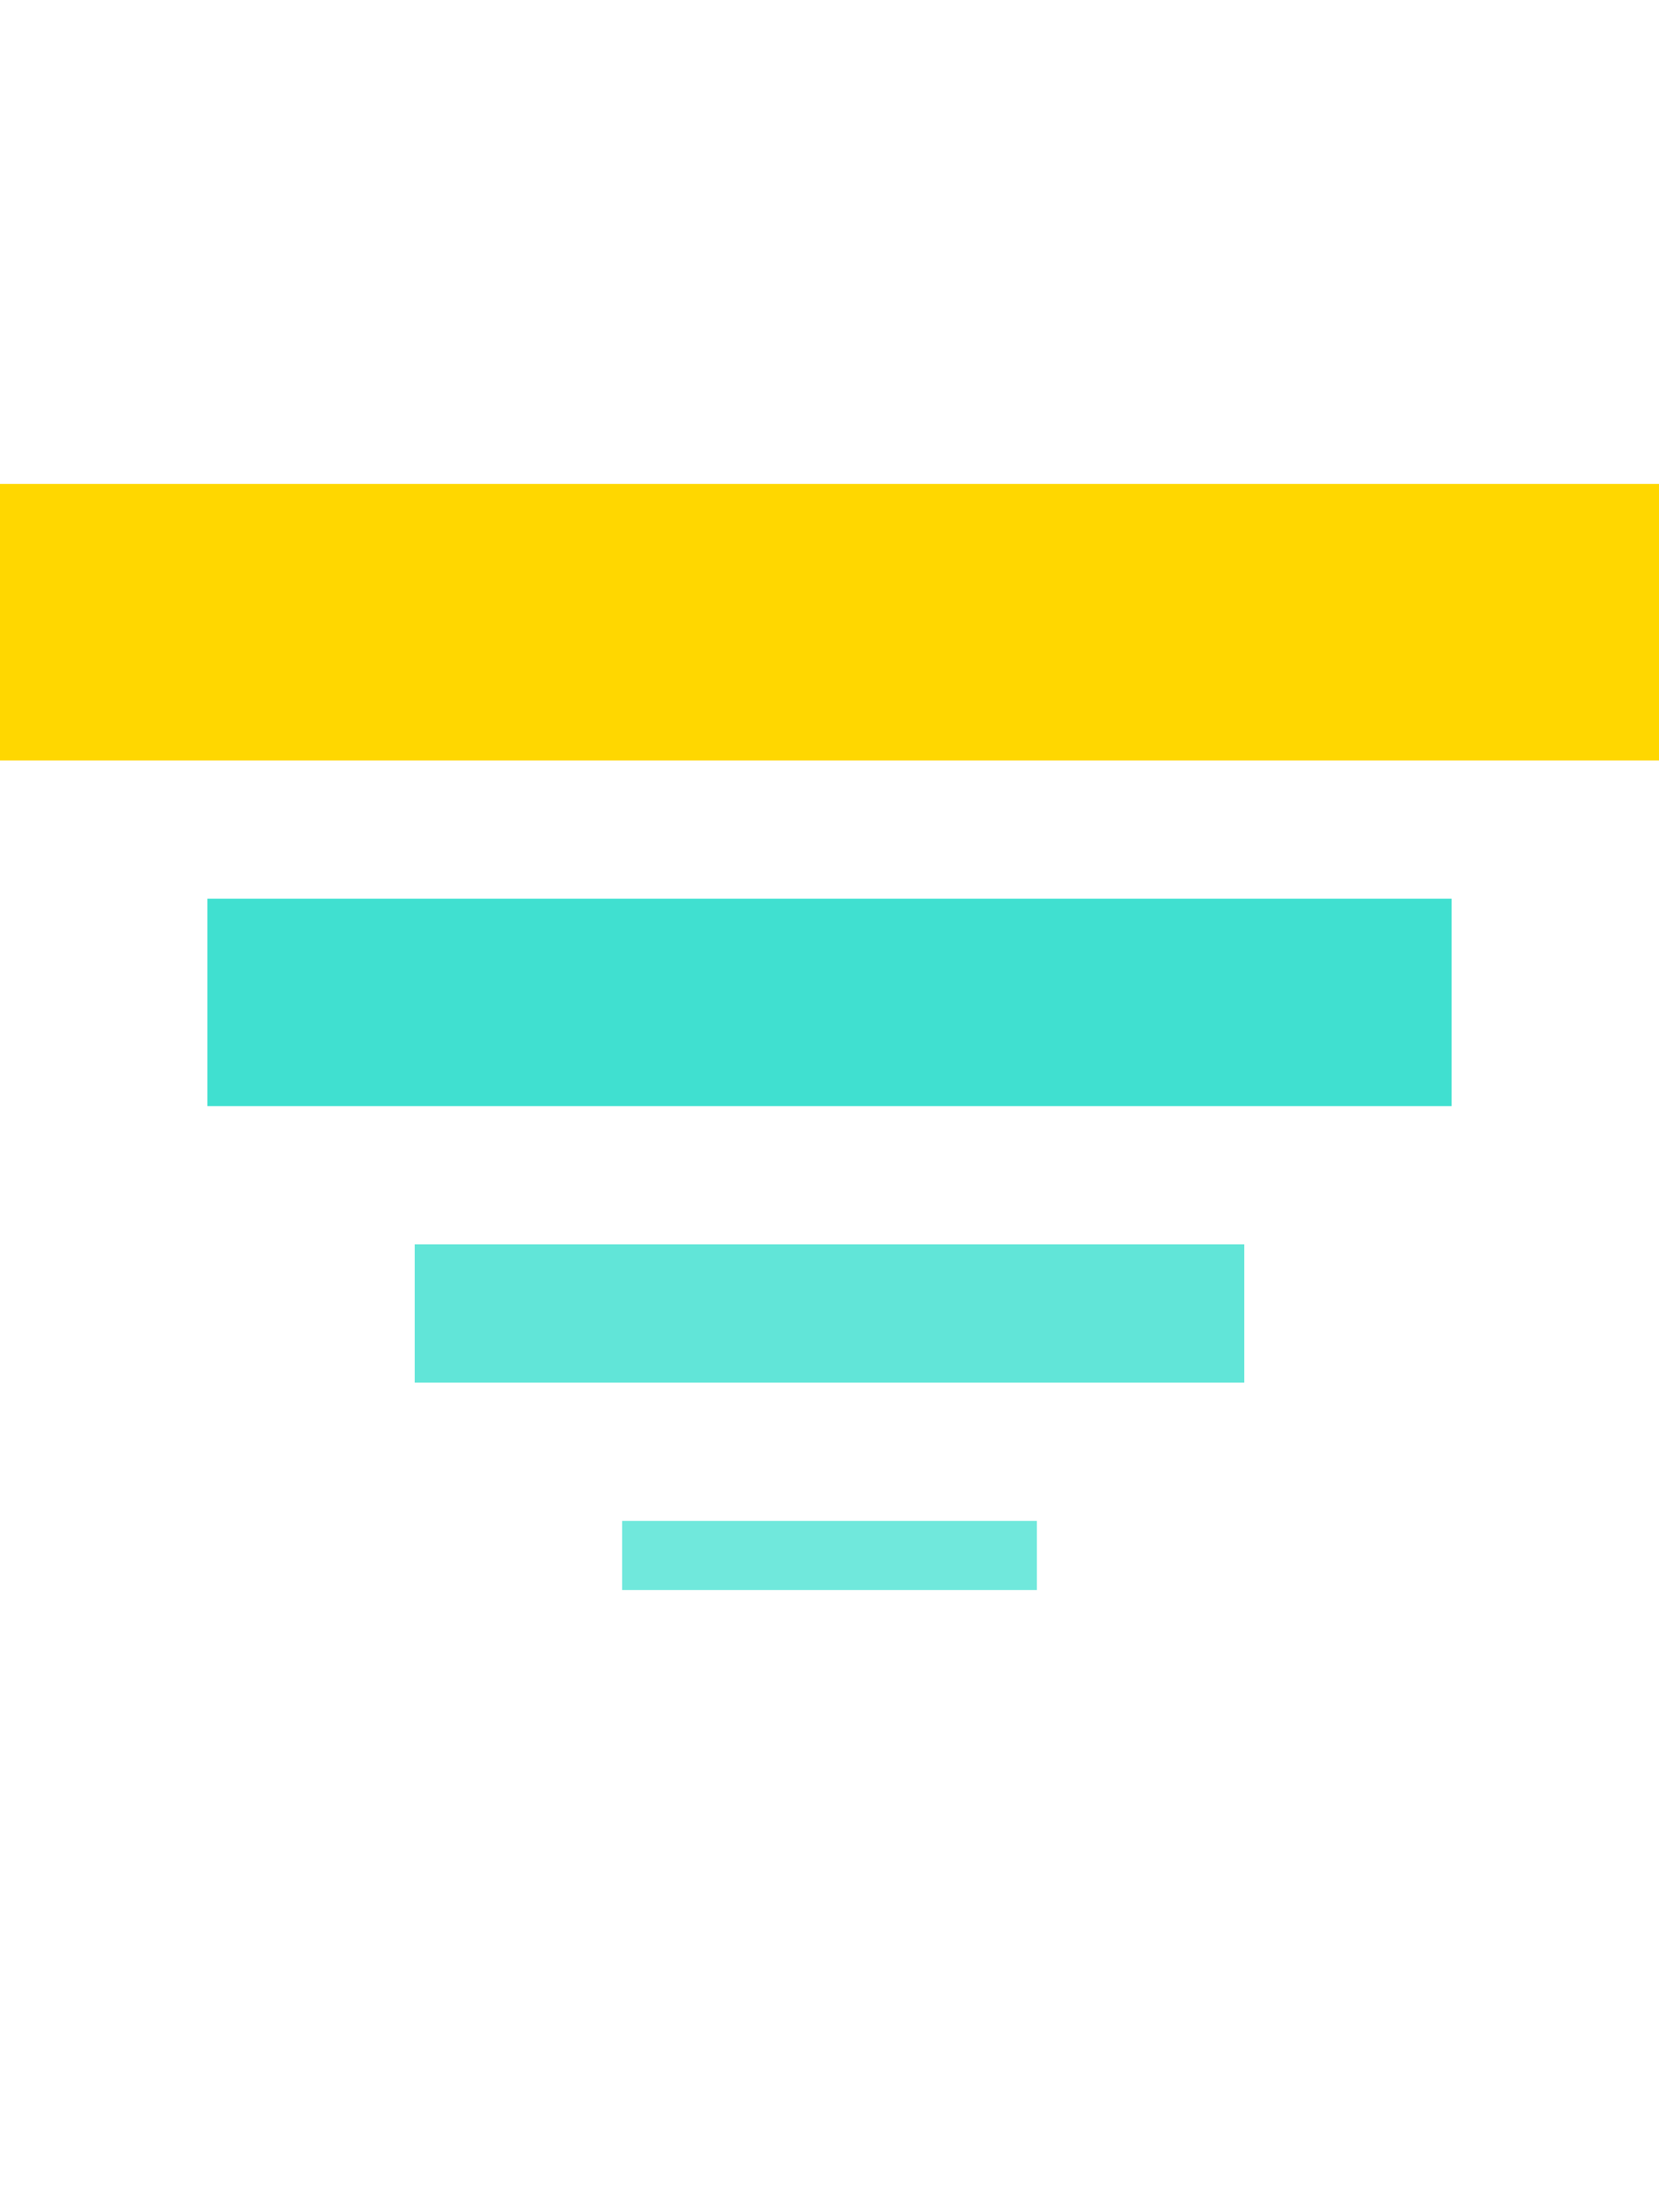 <svg width="18" xmlns="http://www.w3.org/2000/svg" viewBox="0 0 24 24" fill="none">
  <rect x="0" y="3" width="24" height="4" fill="gold" />
  <rect x="3" y="9" width="18" height="3" fill="turquoise" fill-opacity="1" />
  <rect x="6" y="14" width="12" height="2" fill="turquoise" fill-opacity=".825" />
  <rect x="9" y="18" width="6" height="1" fill="turquoise" fill-opacity=".75" />
</svg>
